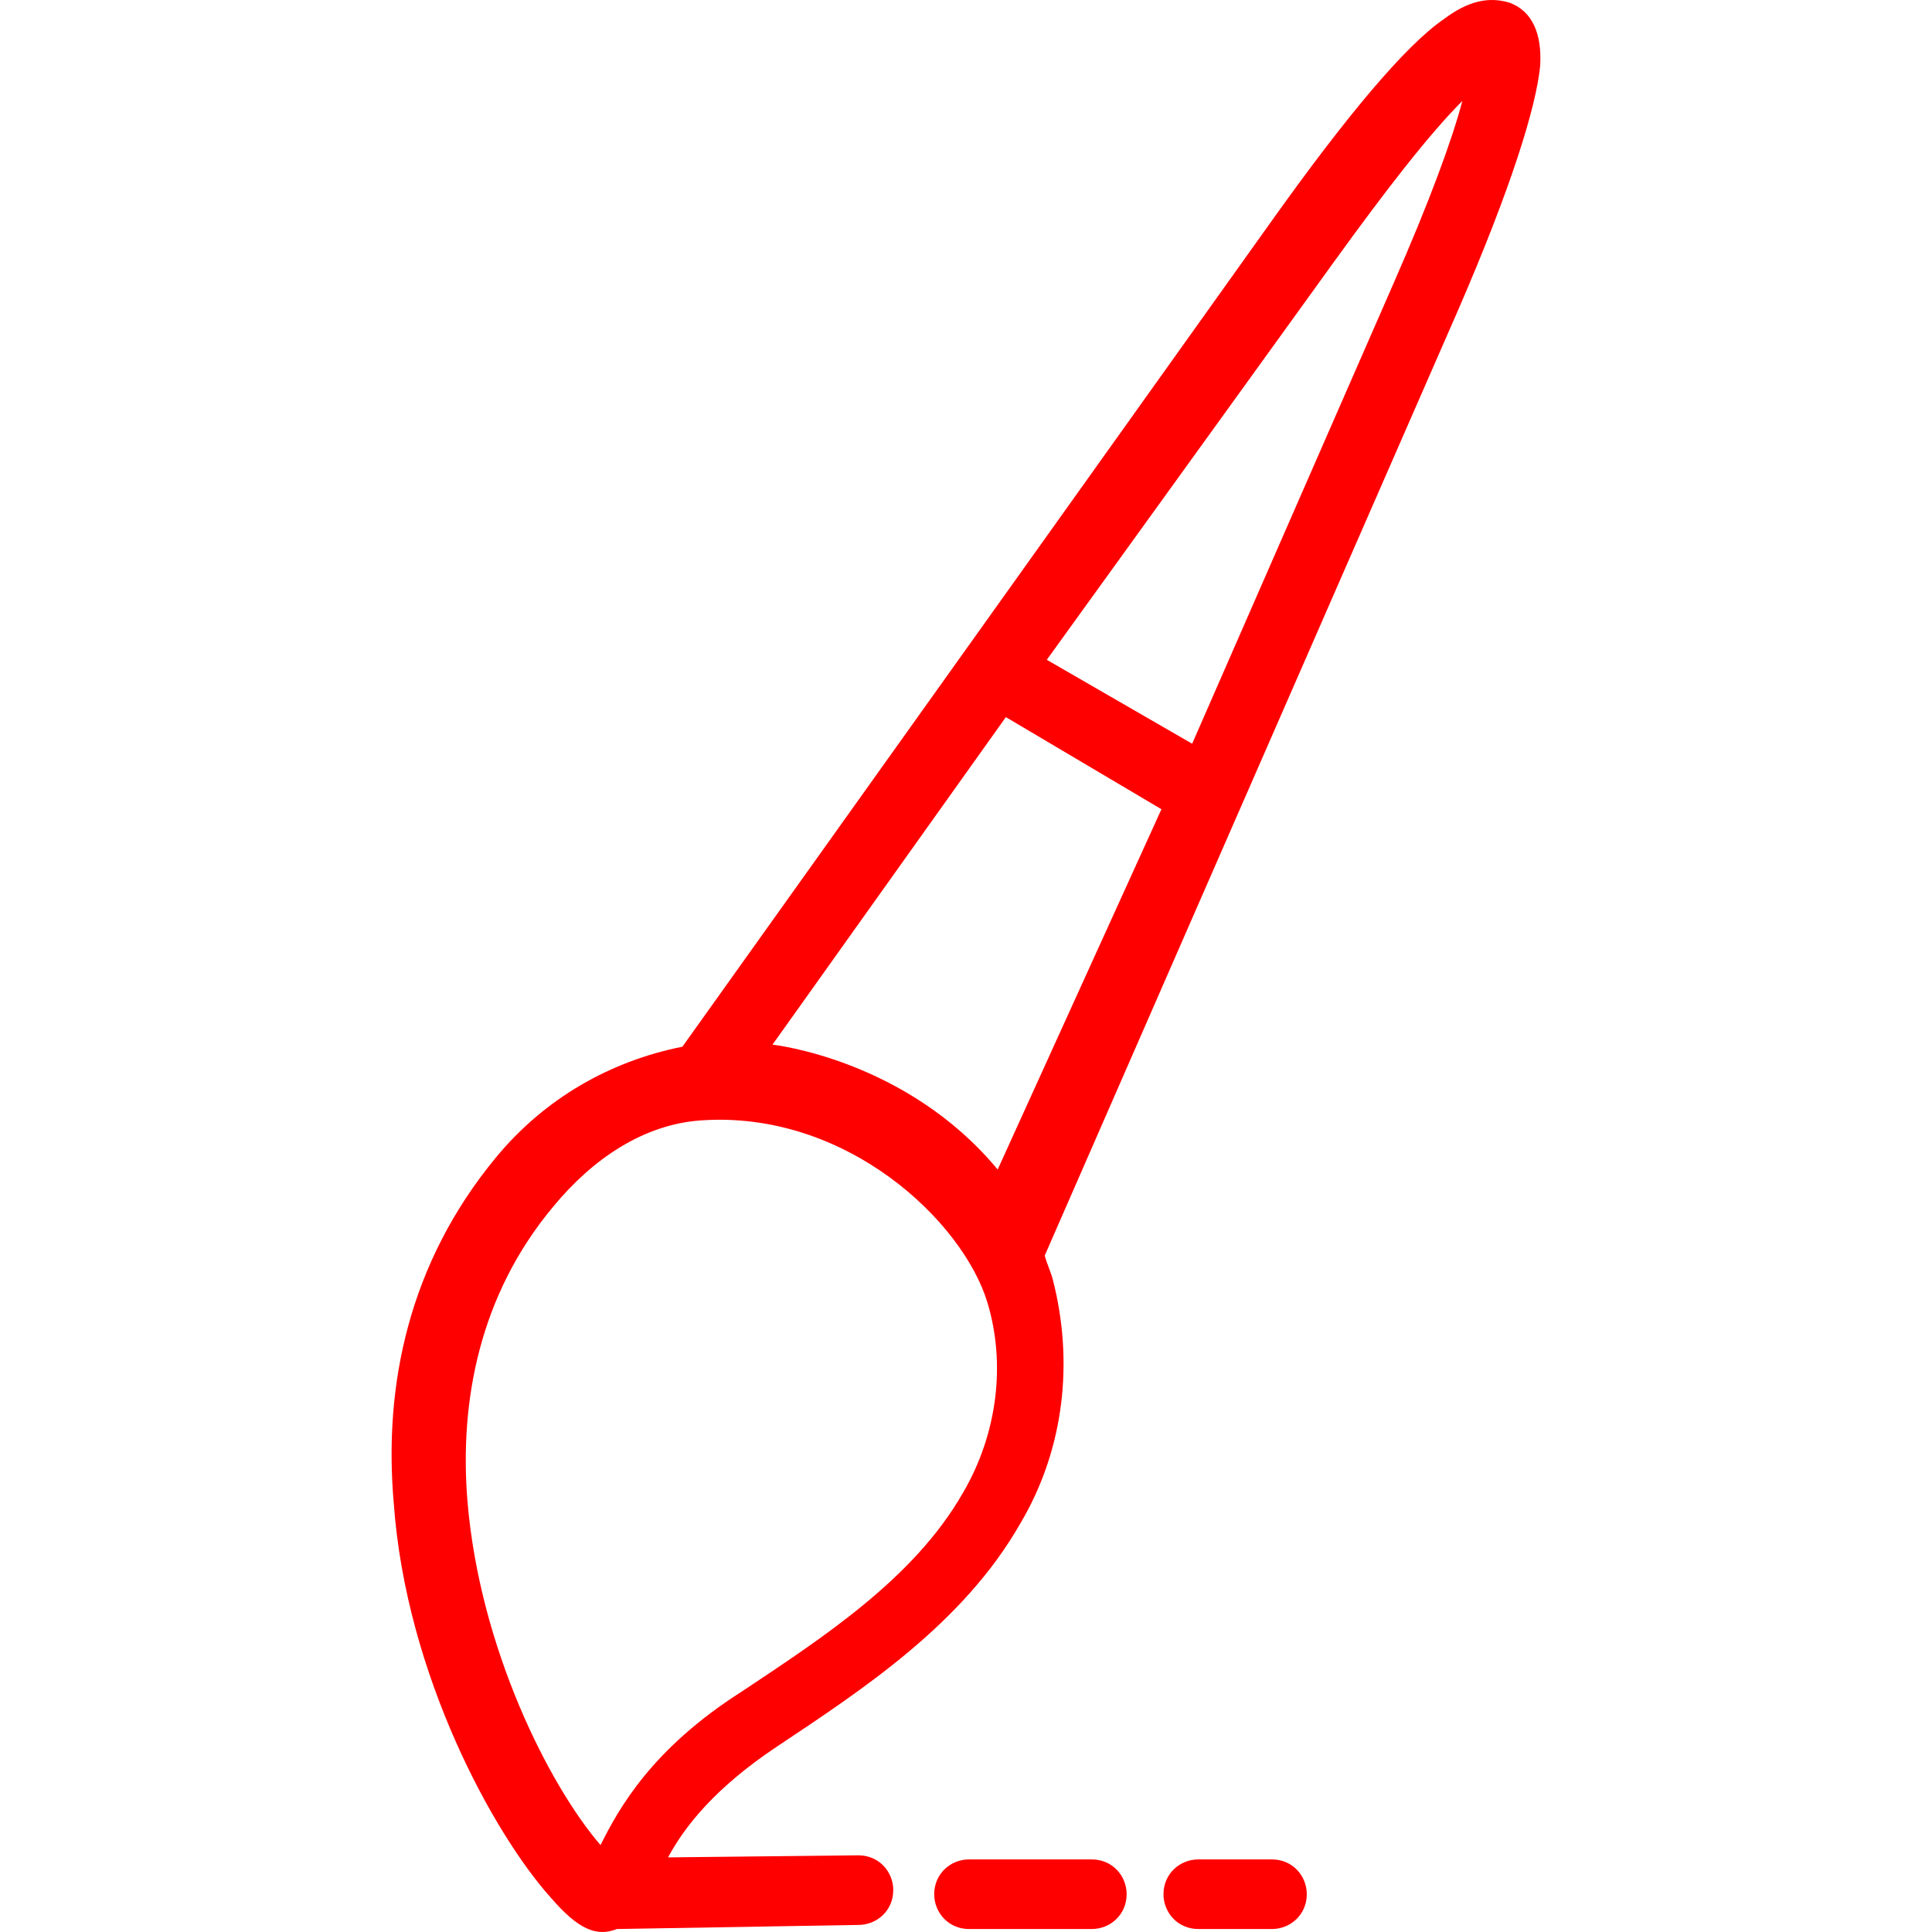 <?xml version="1.0" encoding="iso-8859-1"?>
<!-- Generator: Adobe Illustrator 19.0.0, SVG Export Plug-In . SVG Version: 6.00 Build 0)  -->
<svg version="1.1" id="Capa_1" xmlns="http://www.w3.org/2000/svg" xmlns:xlink="http://www.w3.org/1999/xlink" x="0px" y="0px"
	 viewBox="0 0 377.503 377.503" style="enable-background:new 0 0 377.503 377.503;width: 120px;height: 120px;fill: red;" xml:space="preserve">
<g>
	<g>
		<g>
			<path d="M213.339,363.32h-24c-3.6,0-6.8,2.8-6.8,6.8c0,3.6,2.8,6.8,6.8,6.8h24c3.6,0,6.8-2.8,6.8-6.8
				C220.139,366.52,217.339,363.32,213.339,363.32z"/>
			<path d="M248.539,363.32h-14.4c-3.6,0-6.8,2.8-6.8,6.8c0,3.6,2.8,6.8,6.8,6.8h14.4c3.6,0,6.8-2.8,6.8-6.8
				C255.339,366.52,252.539,363.32,248.539,363.32z"/>
			<path d="M294.939,0.52c-4-1.2-8-0.4-12.8,3.2c-7.6,5.2-19.2,19.2-33.2,38.8l-115.6,162c-14,2.8-26.8,10-36.4,21.6
				c-17.2,20.8-22,44.8-20,67.6c2.4,33.6,19.6,64.8,30.8,77.2c5.2,6,8.8,7.6,12.8,6l47.2-0.8c3.6,0,6.8-2.8,6.8-6.8
				c0-3.6-2.8-6.8-6.8-6.8l-37.2,0.4c3.2-6,9.2-13.6,21.2-21.6c16.8-11.2,36.4-24,47.6-43.6c8.8-14.8,10.4-32,6.4-47.6
				c-0.4-1.6-1.2-3.2-1.6-4.8l80.8-184.8c10.4-24,15.2-39.6,16-47.6C301.339,6.52,299.339,2.12,294.939,0.52z M188.139,291.72
				c-9.6,16.8-27.6,28.4-43.2,38.8c-17.6,11.2-24,22.8-27.6,30c-10-11.6-23.6-38.4-26-67.2c-1.6-19.6,2.4-40.4,16.8-57.6
				c7.6-9.2,17.5-16,28.8-16.8c28.4-2,51.2,19.7,56,35.6C196.539,266.42,194.939,280.12,188.139,291.72z M194.939,228.52
				c-17.9-21.6-44-24.4-44-24.4l45.6-64l30.4,18L194.939,228.52z M272.139,55.72l-39.2,89.6l-28.4-16.4l56-77.6
				c10.4-14.4,18.8-25.2,25.2-31.6C283.739,27.32,279.339,39.32,272.139,55.72z"/>
		</g>
	</g>
</g>
<g>
</g>
<g>
</g>
<g>
</g>
<g>
</g>
<g>
</g>
<g>
</g>
<g>
</g>
<g>
</g>
<g>
</g>
<g>
</g>
<g>
</g>
<g>
</g>
<g>
</g>
<g>
</g>
<g>
</g>
</svg>
